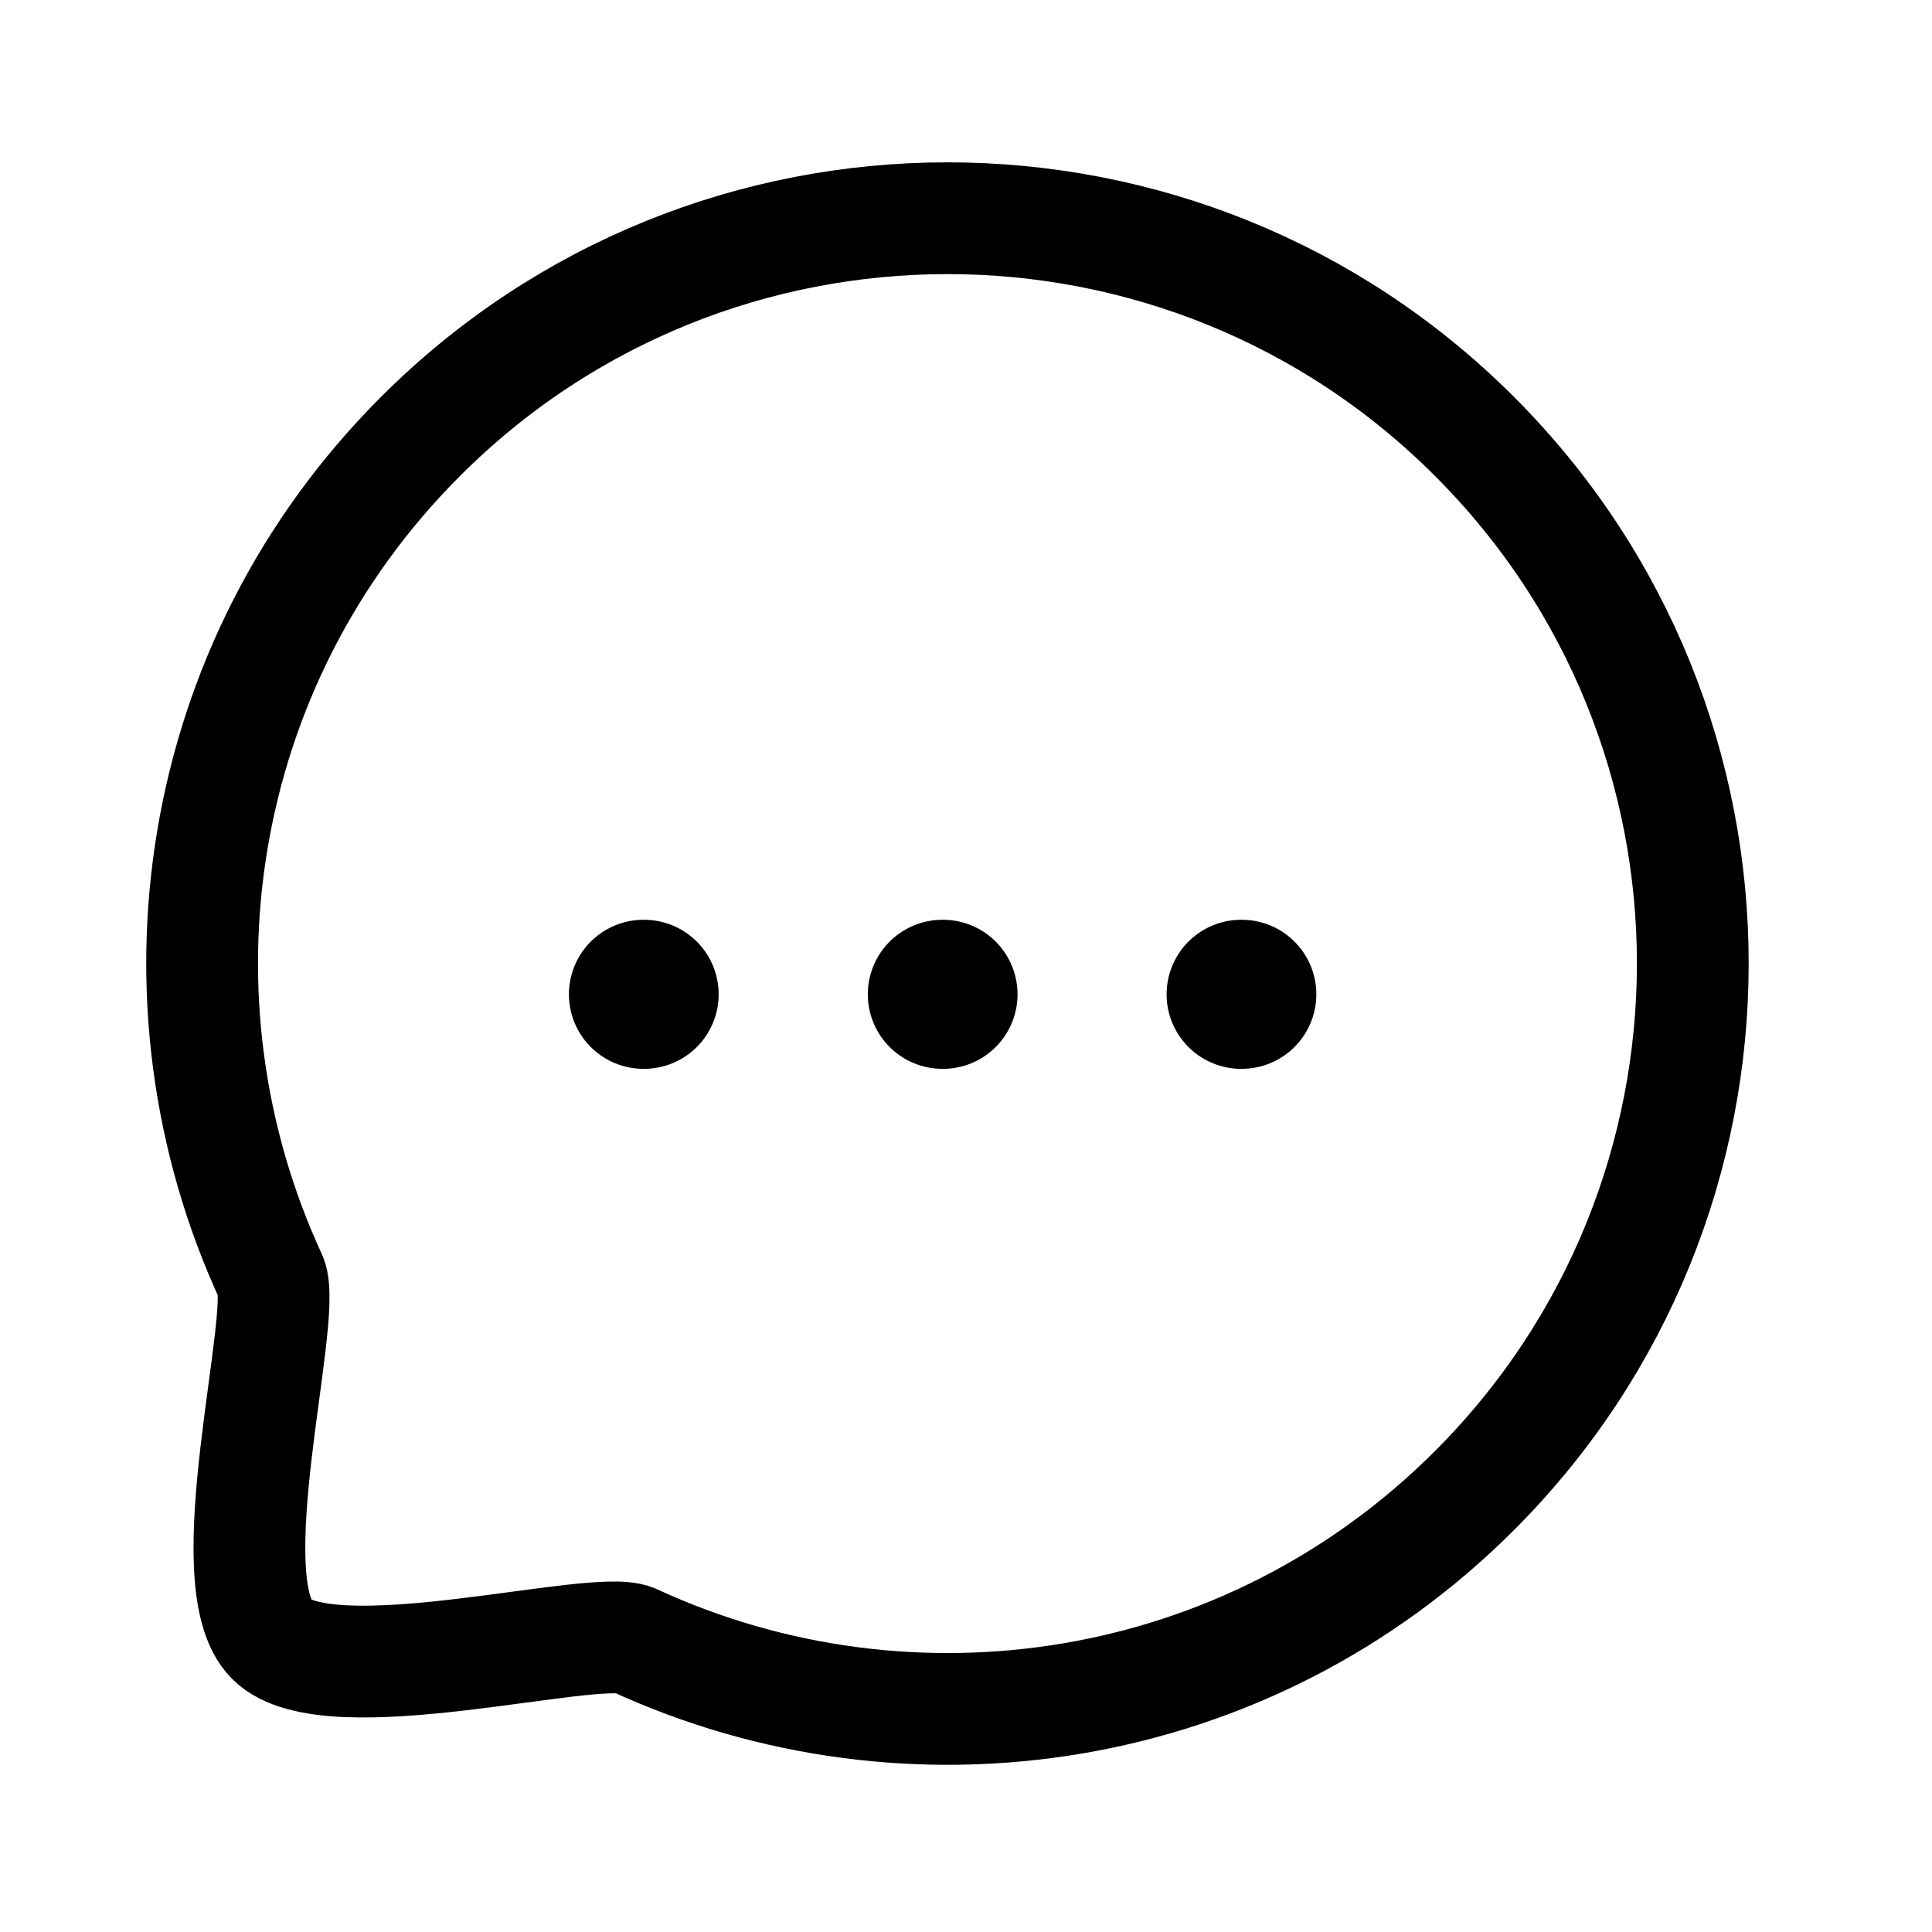 <svg width="20" height="20" viewBox="0 0 20 20" fill="none" xmlns="http://www.w3.org/2000/svg">
<path d="M12.848 10.293H12.855" stroke="black" stroke-width="1.543" stroke-linecap="round" stroke-linejoin="round"/>
<path d="M9.755 10.293H9.762" stroke="black" stroke-width="1.543" stroke-linecap="round" stroke-linejoin="round"/>
<path d="M6.661 10.293H6.668" stroke="black" stroke-width="1.543" stroke-linecap="round" stroke-linejoin="round"/>
<path fill-rule="evenodd" clip-rule="evenodd" d="M15.264 15.43C12.907 17.788 9.414 18.298 6.557 16.976C6.135 16.806 3.405 17.562 2.812 16.971C2.22 16.378 2.977 13.648 2.807 13.226C1.485 10.369 1.995 6.875 4.353 4.518C7.363 1.506 12.254 1.506 15.264 4.518C18.28 7.534 18.274 12.419 15.264 15.43Z" stroke="black" stroke-width="1.157" stroke-linecap="round" stroke-linejoin="round"/>
</svg>
